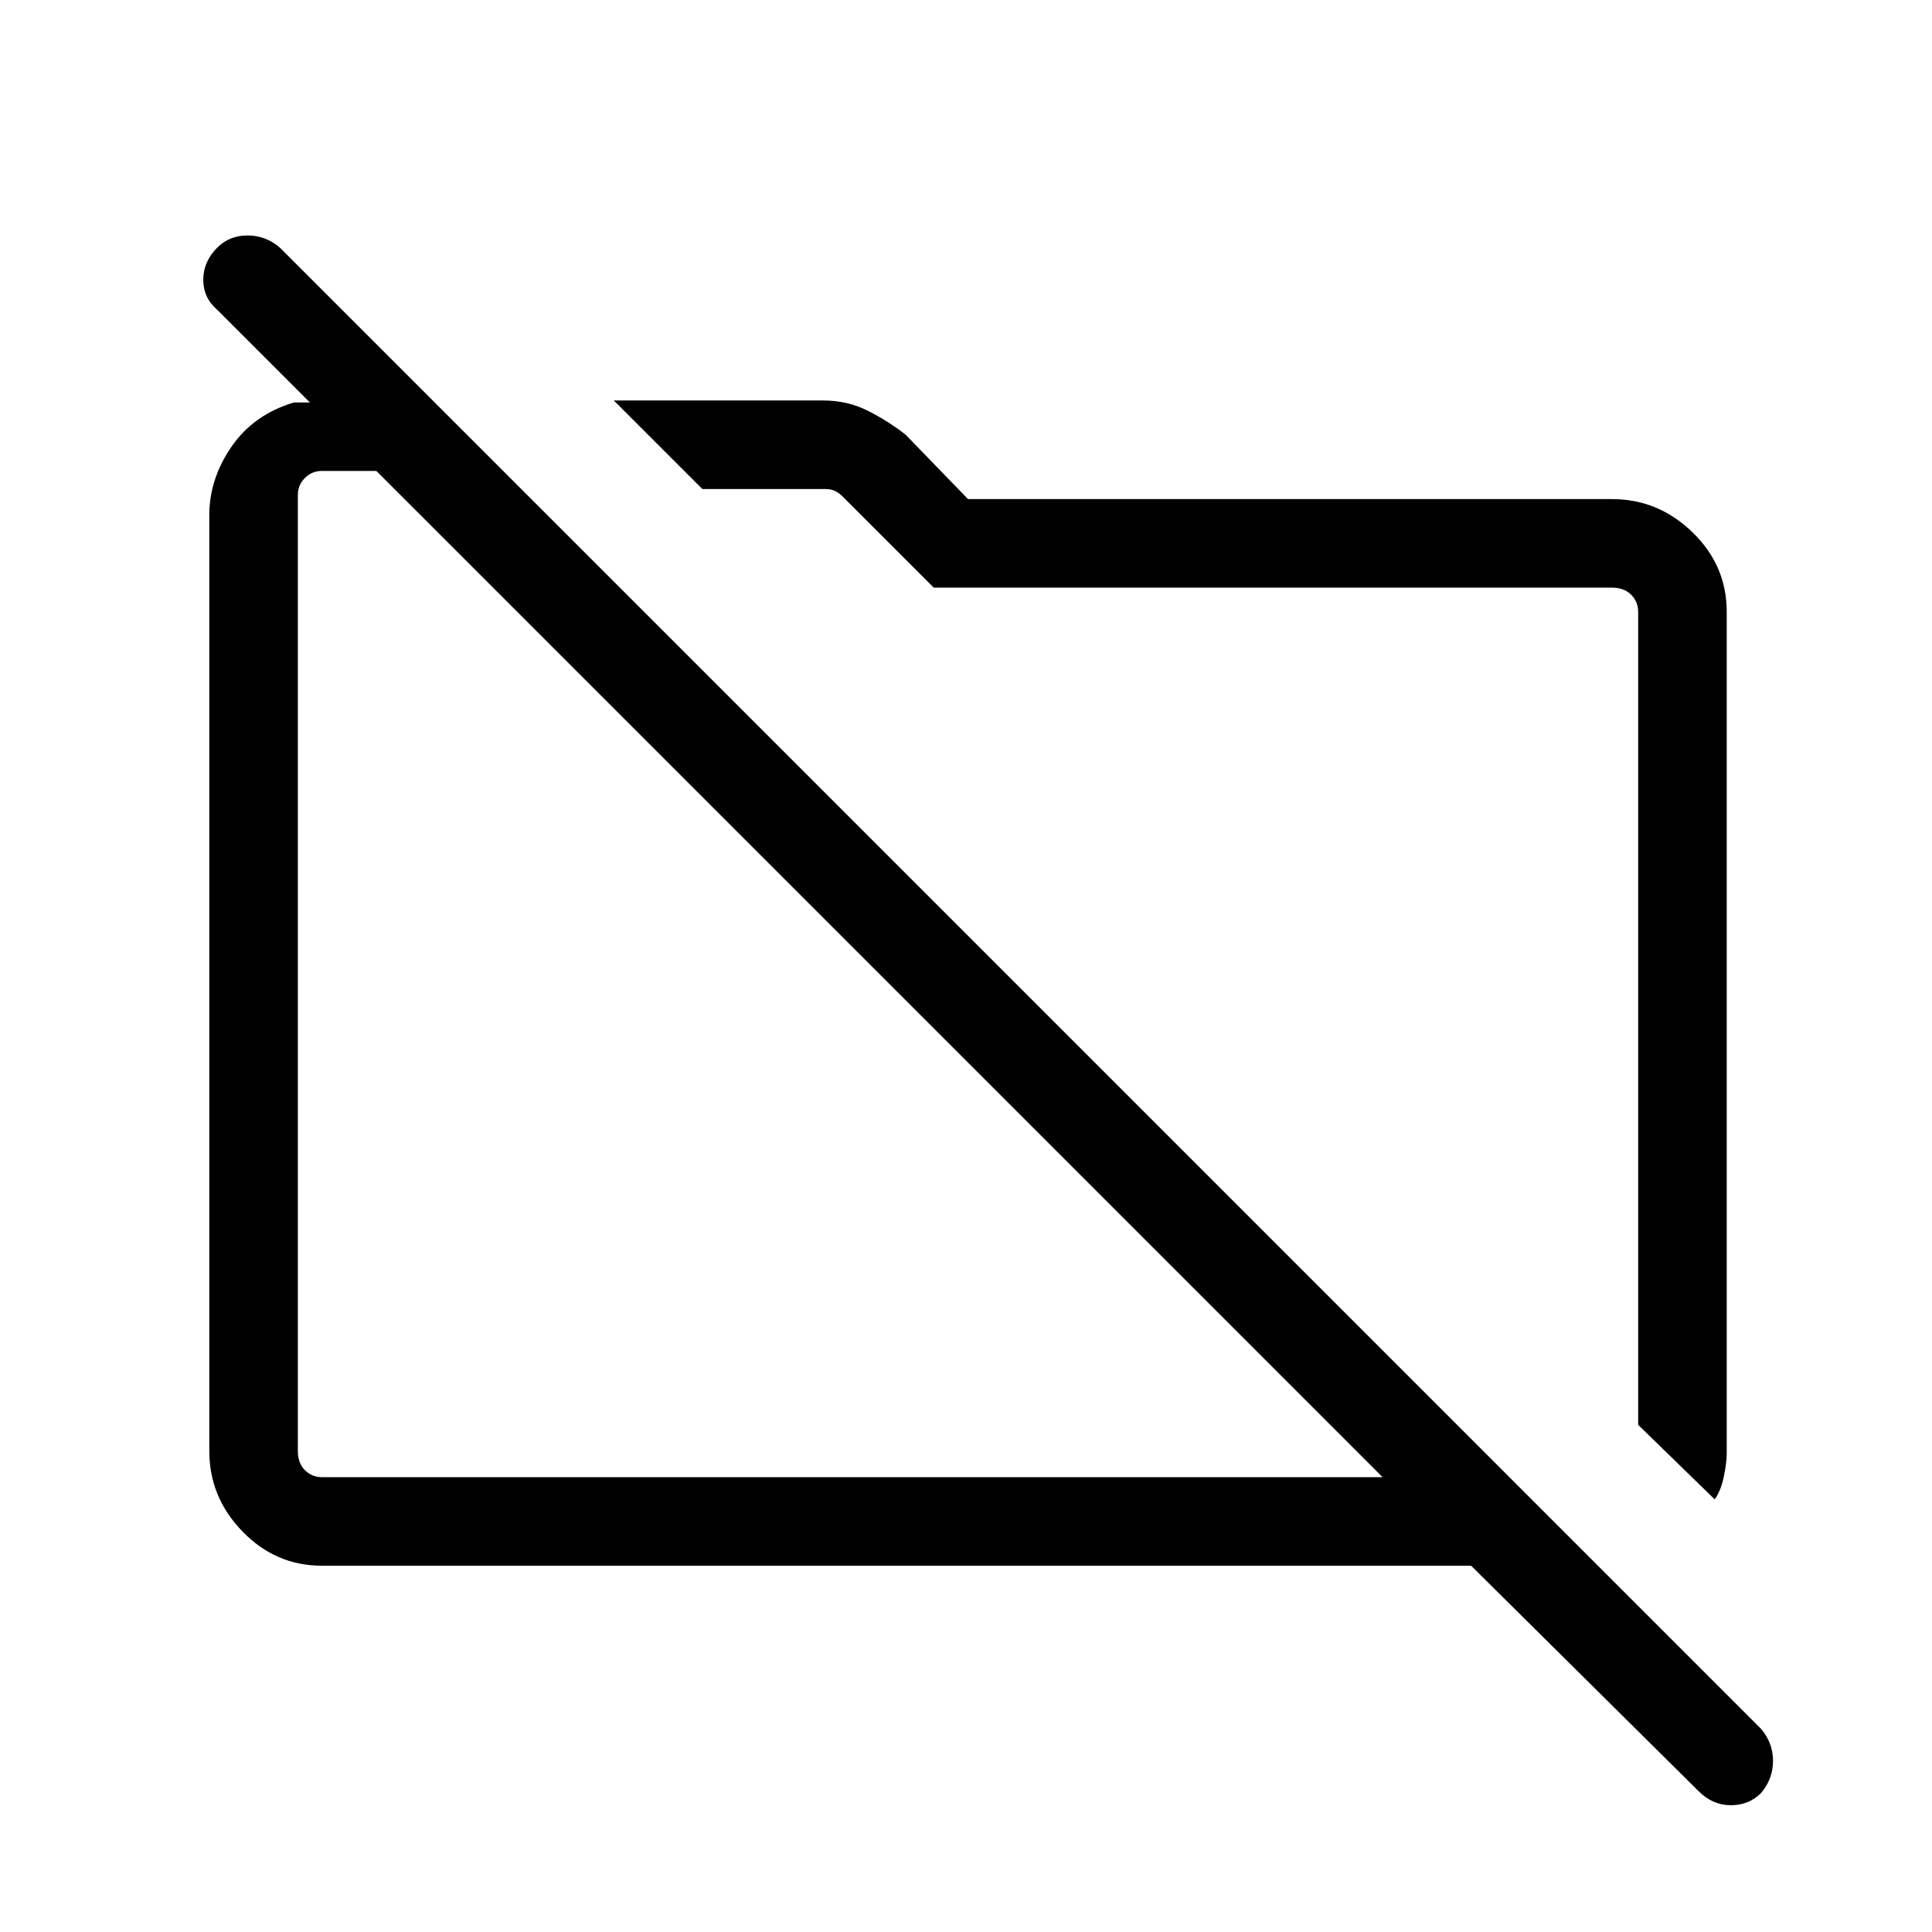 <svg xmlns="http://www.w3.org/2000/svg" height="48" width="48"><path d="M42.6 37.25 40.7 35.4V15.2Q40.7 14.95 40.525 14.775Q40.35 14.6 40.05 14.6H23.2L20.95 12.35Q20.85 12.25 20.75 12.2Q20.65 12.15 20.5 12.15H17.45L15.25 9.95H20.45Q21.05 9.95 21.55 10.2Q22.05 10.45 22.5 10.8L24.05 12.4H40.05Q41.2 12.4 42.05 13.225Q42.9 14.05 42.9 15.2V36.1Q42.9 36.35 42.825 36.7Q42.75 37.05 42.6 37.25ZM42.2 44.5 36.55 38.9H8Q6.85 38.9 6.025 38.05Q5.2 37.2 5.2 36.05V12.8Q5.2 11.9 5.75 11.1Q6.3 10.3 7.3 10H7.7L5.4 7.7Q5.05 7.4 5.05 6.95Q5.05 6.5 5.4 6.15Q5.7 5.85 6.15 5.85Q6.6 5.85 6.95 6.15L43.75 42.95Q44.05 43.3 44.05 43.75Q44.05 44.2 43.75 44.55Q43.45 44.85 43 44.85Q42.55 44.85 42.2 44.5ZM8 36.7H34.35L9.35 11.7H8Q7.75 11.7 7.575 11.875Q7.4 12.05 7.4 12.3V36.05Q7.4 36.35 7.575 36.525Q7.75 36.7 8 36.7ZM21.85 24.2Q21.85 24.2 21.85 24.2Q21.85 24.2 21.85 24.2Q21.85 24.2 21.85 24.2Q21.85 24.2 21.85 24.2ZM29.05 23.7Q29.05 23.7 29.05 23.7Q29.05 23.7 29.05 23.7Q29.05 23.7 29.05 23.7Q29.05 23.7 29.05 23.7Z"/></svg>